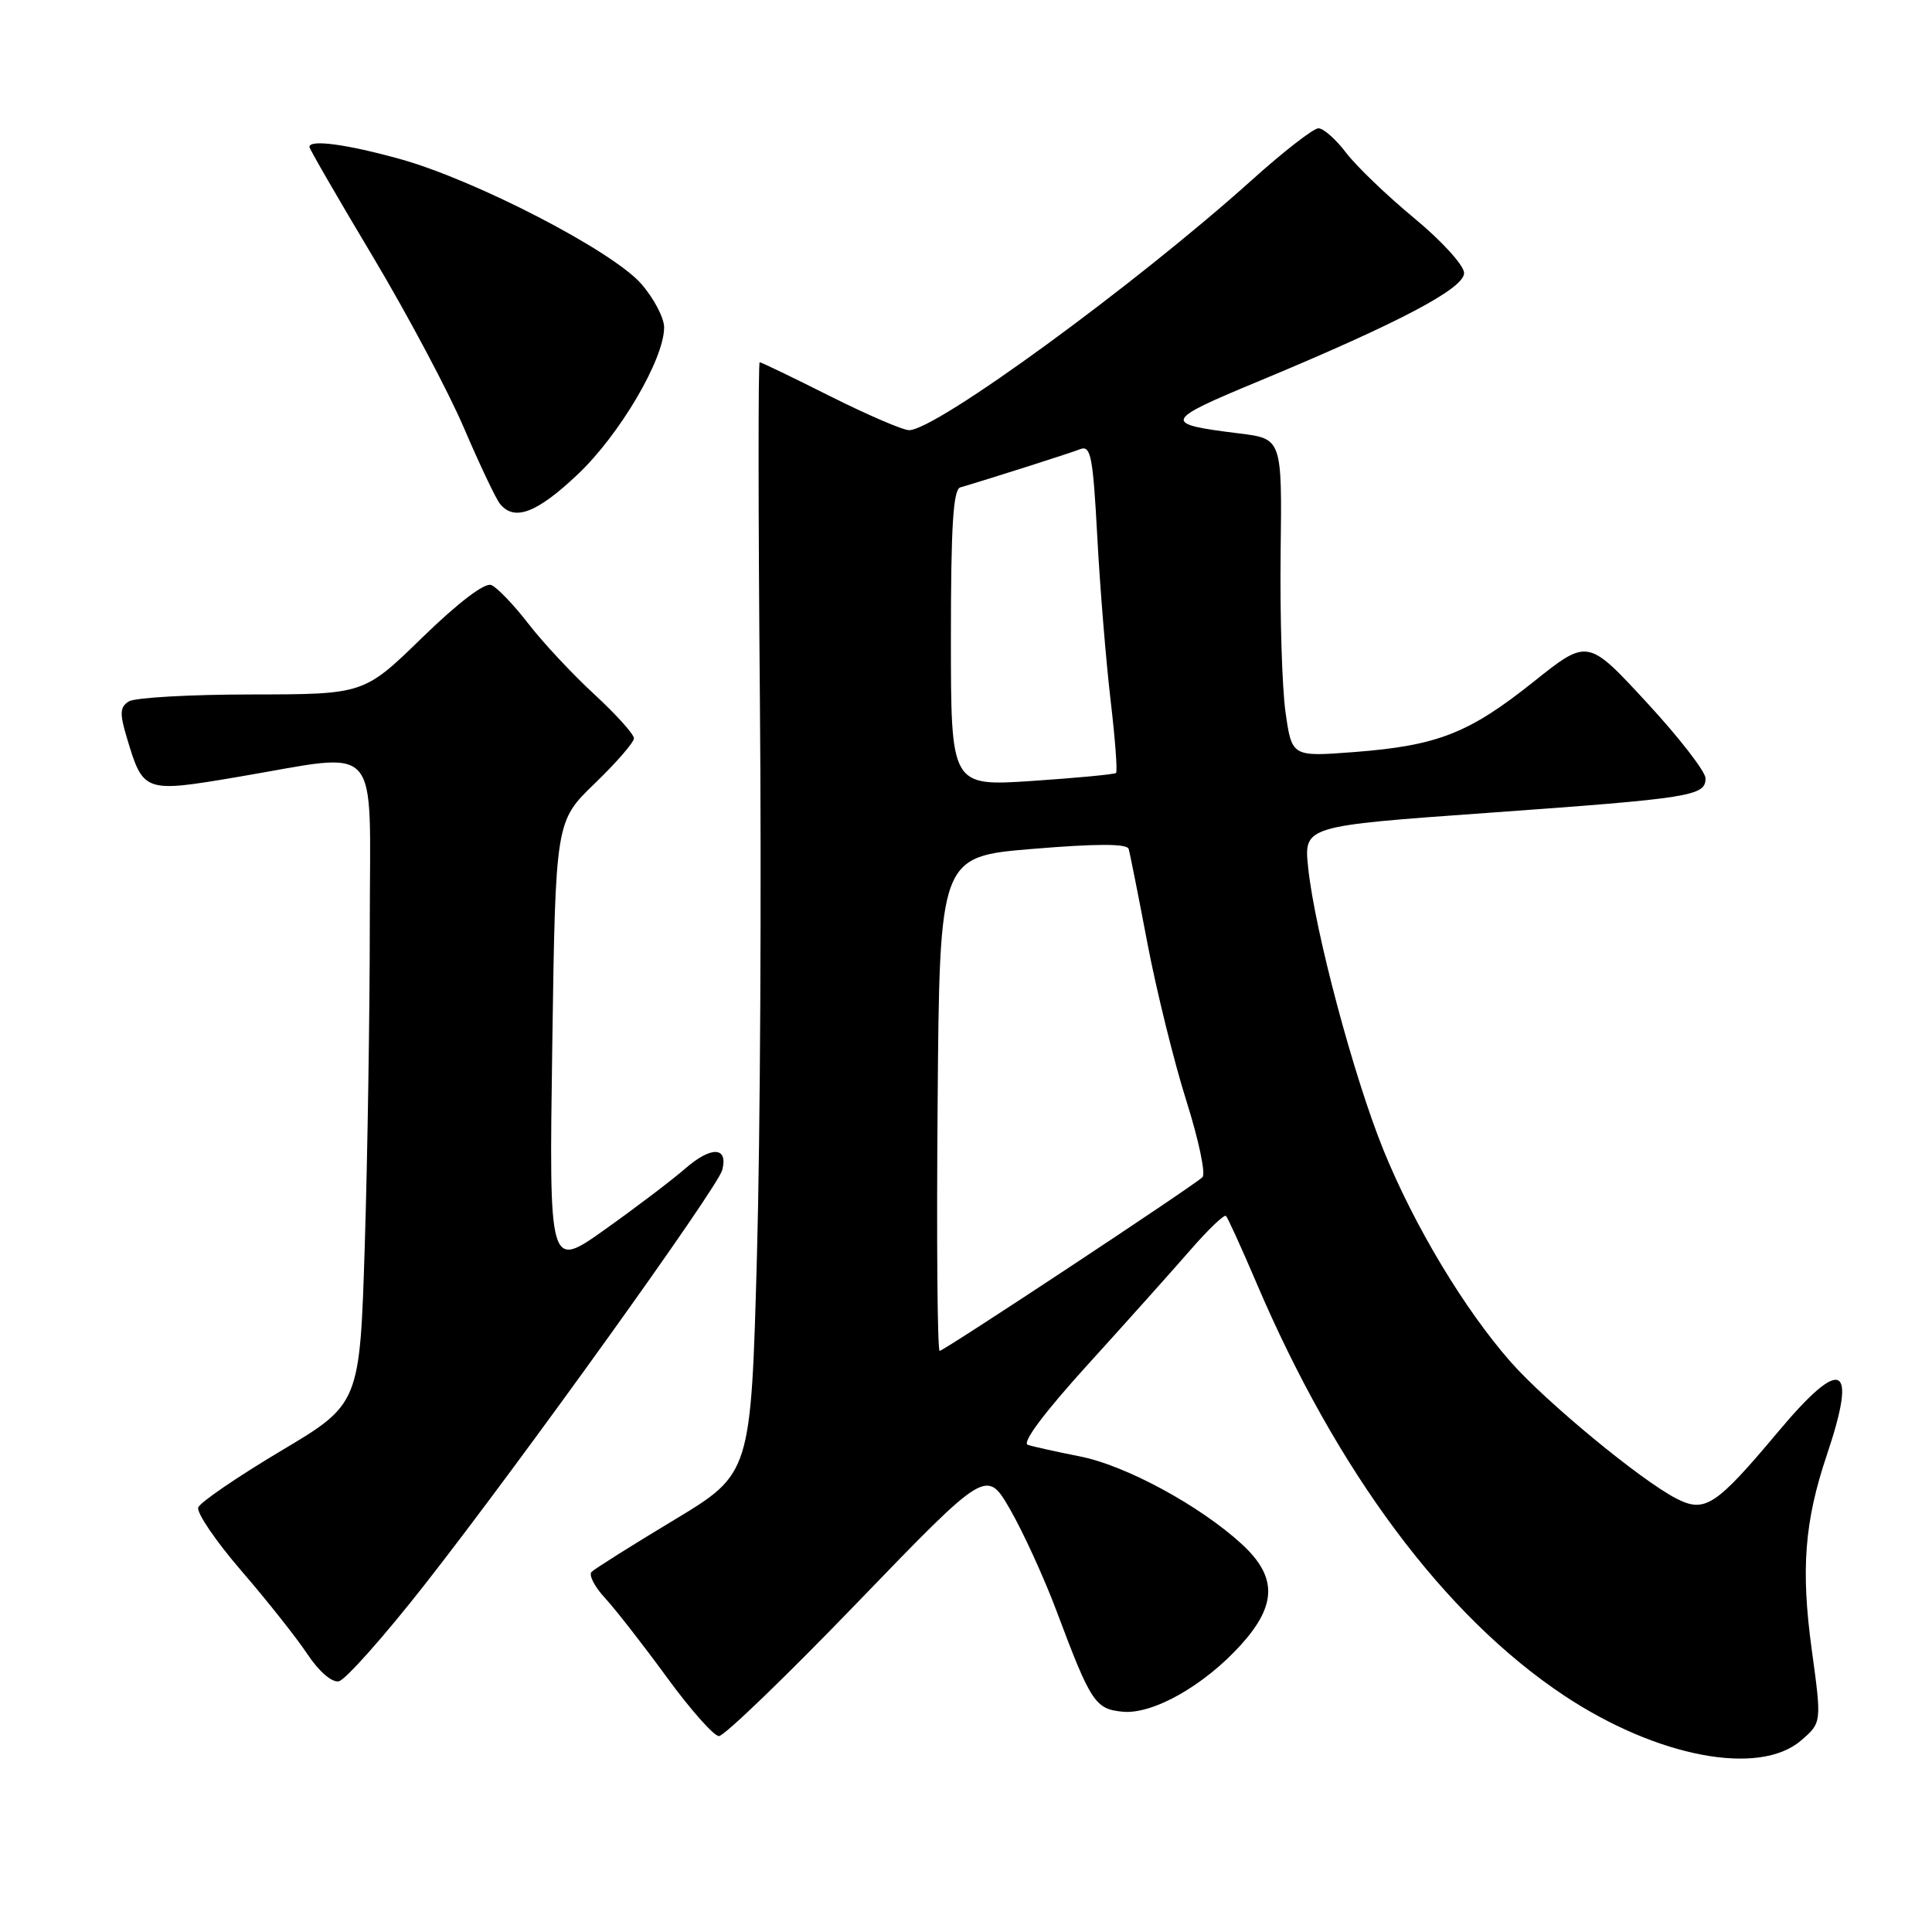 <?xml version="1.0" encoding="UTF-8" standalone="no"?>
<!DOCTYPE svg PUBLIC "-//W3C//DTD SVG 1.1//EN" "http://www.w3.org/Graphics/SVG/1.1/DTD/svg11.dtd" >
<svg xmlns="http://www.w3.org/2000/svg" xmlns:xlink="http://www.w3.org/1999/xlink" version="1.1" viewBox="0 0 256 256">
 <g >
 <path fill="currentColor"
d=" M 238.64 230.63 C 241.39 228.27 241.39 228.27 240.07 218.62 C 238.61 207.98 239.10 201.61 242.06 192.81 C 246.17 180.61 244.08 179.61 235.60 189.73 C 227.32 199.60 225.90 200.52 222.08 198.54 C 217.39 196.12 204.84 185.76 200.19 180.48 C 194.05 173.50 187.45 162.52 183.35 152.47 C 179.40 142.78 174.23 123.41 173.34 114.98 C 172.76 109.45 172.76 109.45 197.13 107.71 C 224.15 105.77 226.00 105.48 225.99 103.13 C 225.99 102.24 222.47 97.70 218.18 93.06 C 210.38 84.61 210.38 84.61 203.19 90.35 C 194.64 97.17 190.48 98.80 179.45 99.65 C 171.18 100.28 171.18 100.28 170.34 94.39 C 169.88 91.15 169.59 81.67 169.69 73.31 C 169.88 58.13 169.88 58.13 164.19 57.43 C 153.95 56.17 154.09 55.78 166.72 50.54 C 185.37 42.78 194.00 38.24 194.00 36.18 C 194.00 35.18 191.08 31.96 187.43 28.94 C 183.82 25.96 179.75 22.05 178.38 20.26 C 177.02 18.46 175.36 17.00 174.70 17.00 C 174.04 17.00 170.06 20.09 165.87 23.86 C 150.45 37.72 124.04 57.00 120.46 57.00 C 119.64 57.00 114.93 54.97 110.00 52.50 C 105.07 50.02 100.87 48.00 100.66 48.00 C 100.46 48.00 100.47 68.14 100.69 92.75 C 100.91 117.36 100.74 150.50 100.30 166.39 C 99.50 195.27 99.50 195.27 89.31 201.41 C 83.71 204.78 78.79 207.88 78.39 208.28 C 77.98 208.69 78.78 210.25 80.18 211.76 C 81.57 213.27 85.25 217.99 88.36 222.25 C 91.47 226.51 94.57 230.02 95.26 230.04 C 95.94 230.06 104.20 222.10 113.61 212.34 C 130.73 194.60 130.73 194.60 133.87 200.05 C 135.59 203.05 138.36 209.10 140.01 213.50 C 144.53 225.56 145.12 226.46 148.75 226.81 C 152.74 227.20 159.54 223.36 164.44 217.94 C 169.22 212.64 169.24 208.91 164.52 204.58 C 158.95 199.48 149.13 194.16 143.08 192.98 C 140.01 192.37 136.91 191.69 136.19 191.45 C 135.37 191.18 138.39 187.14 144.19 180.76 C 149.31 175.12 155.42 168.29 157.76 165.60 C 160.11 162.90 162.22 160.88 162.45 161.12 C 162.69 161.36 164.51 165.36 166.50 170.02 C 177.18 195.06 191.41 214.13 207.24 224.66 C 219.54 232.83 233.08 235.41 238.64 230.63 Z  M 56.26 209.99 C 68.90 193.87 95.09 157.39 95.70 155.04 C 96.51 151.93 94.26 151.83 90.81 154.83 C 88.99 156.41 84.18 160.06 80.12 162.94 C 72.75 168.18 72.75 168.18 73.18 138.50 C 73.61 108.83 73.61 108.83 78.80 103.82 C 81.66 101.06 84.00 98.37 84.00 97.83 C 84.00 97.29 81.64 94.67 78.75 92.00 C 75.86 89.34 71.92 85.12 70.00 82.63 C 68.08 80.14 65.87 77.84 65.10 77.52 C 64.23 77.17 60.75 79.82 55.96 84.47 C 48.23 92.00 48.23 92.00 33.36 92.02 C 25.19 92.02 17.86 92.44 17.07 92.94 C 15.89 93.68 15.84 94.53 16.79 97.69 C 18.99 105.03 19.04 105.05 31.50 102.95 C 50.83 99.69 49.00 97.66 49.00 122.34 C 49.00 134.08 48.70 153.21 48.34 164.85 C 47.68 186.03 47.68 186.03 37.21 192.26 C 31.46 195.69 26.53 199.06 26.27 199.74 C 26.01 200.41 28.59 204.21 32.00 208.16 C 35.41 212.11 39.35 217.09 40.76 219.22 C 42.26 221.47 43.97 222.96 44.89 222.78 C 45.75 222.62 50.87 216.86 56.26 209.99 Z  M 76.55 62.86 C 82.12 57.59 88.00 47.59 88.00 43.38 C 88.00 42.11 86.63 39.51 84.95 37.59 C 81.10 33.21 62.95 23.82 52.96 21.06 C 45.89 19.10 41.00 18.45 41.00 19.47 C 41.00 19.73 44.77 26.26 49.39 33.98 C 54.00 41.70 59.45 51.95 61.50 56.76 C 63.56 61.57 65.69 66.06 66.24 66.75 C 68.14 69.12 71.13 67.99 76.55 62.86 Z  M 124.24 146.25 C 124.50 113.50 124.50 113.50 136.87 112.48 C 145.31 111.78 149.33 111.78 149.55 112.48 C 149.72 113.04 150.84 118.67 152.04 125.00 C 153.25 131.32 155.57 140.71 157.20 145.87 C 158.83 151.02 159.79 155.57 159.33 155.99 C 157.86 157.33 125.06 179.00 124.51 179.00 C 124.21 179.00 124.09 164.26 124.24 146.25 Z  M 126.00 84.56 C 126.00 69.72 126.30 64.85 127.25 64.58 C 130.69 63.58 141.70 60.08 143.12 59.52 C 144.54 58.97 144.82 60.42 145.40 71.19 C 145.76 77.96 146.56 87.68 147.16 92.79 C 147.76 97.90 148.09 102.23 147.88 102.42 C 147.67 102.61 142.66 103.08 136.75 103.48 C 126.00 104.19 126.00 104.19 126.00 84.56 Z "/>
</g>
</svg>